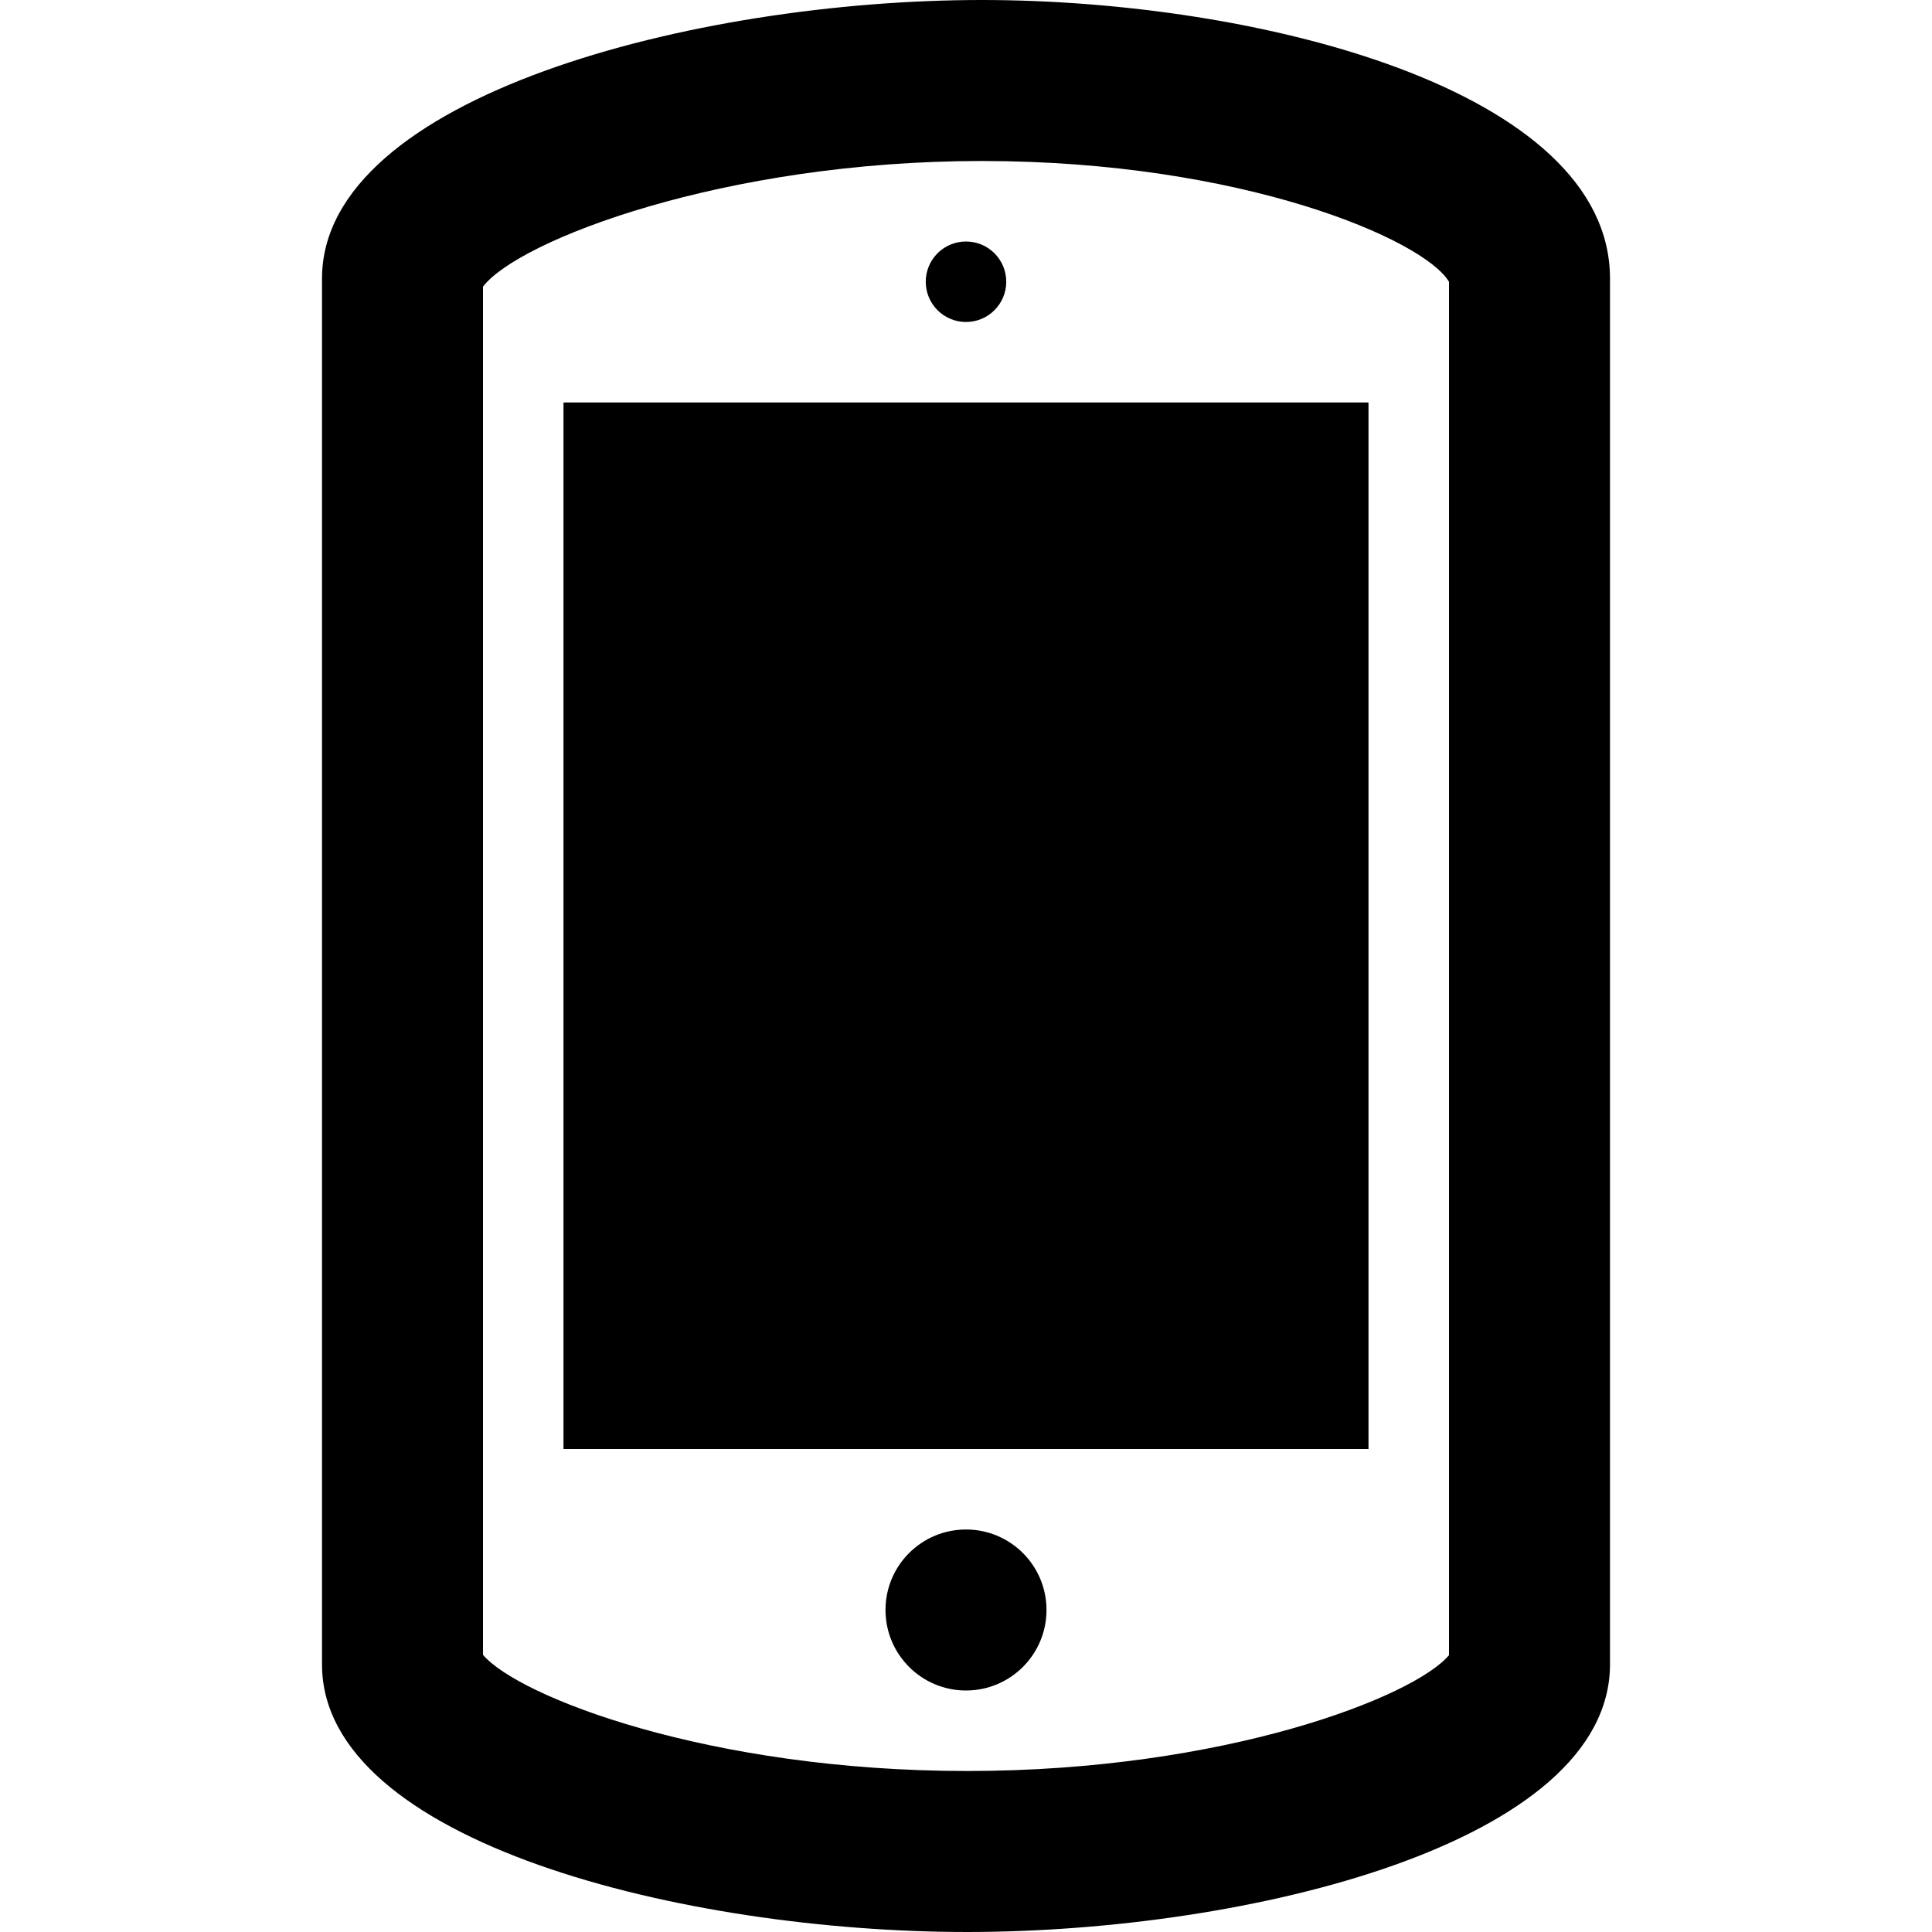 <svg xmlns="http://www.w3.org/2000/svg" width="24" height="24" viewBox="0 0 24 24"><path d="M12.195 2c3.237 0 5.497.977 5.805 1.501v17.06c-.435.519-2.792 1.439-5.986 1.439-3.202 0-5.572-.922-6.014-1.443v-16.996c.438-.576 2.996-1.561 6.195-1.561zm0-2c-3.563 0-8.195 1.199-8.195 3.461v17.213c-.002 2.214 4.508 3.326 8.014 3.326 3.495 0 7.986-1.105 7.986-3.326v-17.213c0-2.348-4.371-3.461-7.805-3.461zm-.195 3c.276 0 .5.223.5.5 0 .276-.224.5-.5.5s-.5-.224-.5-.5c0-.277.224-.5.5-.5zm0 18c-.552 0-1-.448-1-1 0-.553.448-1 1-1s1 .447 1 1c0 .552-.448 1-1 1zm5-3h-10v-13h10v13z"/></svg>